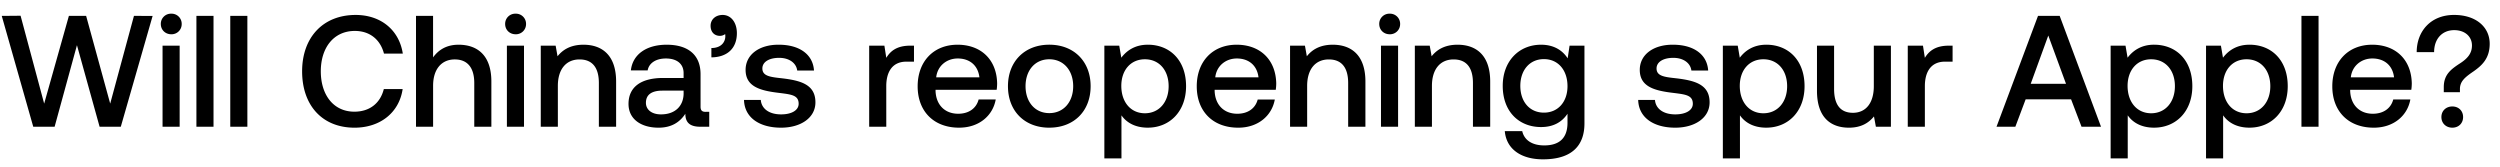 <svg width="150" height="10" viewBox="0 0 150 10" fill="none" xmlns="http://www.w3.org/2000/svg"><path d="M1.995 7.604h1.282l1.34-4.893 1.359 4.893h1.272l1.91-6.65H8.037L6.612 6.217 5.168.954H4.133L2.65 6.217 1.235.944l-1.13.01 1.89 6.65zm8.28-5.548a.607.607 0 00.627-.618.607.607 0 00-.627-.617.607.607 0 00-.626.617c0 .361.275.618.627.618zm-.522 5.548h1.026V2.74H9.753v4.864zm2.032 0h1.026V.954h-1.026v6.65zm2.031 0h1.026V.954h-1.026v6.65zm7.455.057c1.549 0 2.68-.912 2.888-2.318h-1.13c-.21.845-.846 1.358-1.767 1.358-1.254 0-2.014-1.007-2.014-2.422 0-1.425.779-2.423 2.042-2.423.903 0 1.53.523 1.748 1.359h1.13c-.218-1.406-1.31-2.318-2.83-2.318-1.967 0-3.211 1.358-3.211 3.382 0 2.042 1.206 3.382 3.144 3.382zm6.243-4.978c-.76 0-1.225.342-1.53.76V.953H24.96v6.65h1.026v-2.46c0-.978.494-1.577 1.301-1.577.76 0 1.169.494 1.169 1.416v2.622h1.026V4.896c0-1.624-.884-2.213-1.967-2.213zm3.422-.627a.607.607 0 00.627-.618.607.607 0 00-.627-.617.607.607 0 00-.627.617c0 .361.276.618.627.618zm-.522 5.548h1.026V2.74h-1.026v4.864zm4.596-4.921c-.788 0-1.254.313-1.558.693l-.114-.636h-.893v4.864h1.026V5.153c0-.988.485-1.587 1.302-1.587.77 0 1.159.494 1.159 1.416v2.622h1.035V4.896c0-1.624-.883-2.213-1.957-2.213zm7.337 4.028c-.21 0-.314-.067-.314-.314V4.45c0-1.15-.741-1.767-2.033-1.767-1.225 0-2.042.589-2.147 1.539h1.007c.076-.428.484-.713 1.093-.713.674 0 1.063.333 1.063.874v.295h-1.225c-1.358 0-2.08.56-2.08 1.558 0 .902.74 1.425 1.805 1.425.788 0 1.282-.342 1.605-.836 0 .484.228.779.893.779h.541V6.71h-.209zm-1.33-1.102c-.01.75-.504 1.254-1.359 1.254-.56 0-.903-.285-.903-.694 0-.494.352-.731.988-.731h1.273v.17zm2.34-4.712c-.437 0-.722.285-.722.646 0 .399.247.608.56.608a.518.518 0 00.314-.105c.01.048.01.086.01.133 0 .333-.238.703-.836.703v.56c.94-.009 1.53-.531 1.53-1.453 0-.617-.333-1.092-.856-1.092zm1.283 5.101c.029 1.055.922 1.663 2.223 1.663 1.178 0 2.062-.59 2.062-1.52 0-1.083-.903-1.311-2.014-1.444-.703-.076-1.169-.133-1.169-.59 0-.389.4-.636 1.007-.636.608 0 1.026.314 1.083.76h1.007c-.066-.997-.912-1.548-2.109-1.548-1.168-.01-1.995.589-1.995 1.51 0 1.007.874 1.245 1.986 1.378.75.095 1.197.133 1.197.655 0 .39-.418.637-1.055.637-.74 0-1.178-.361-1.216-.865H44.64zm9.971-3.258c-.798 0-1.188.323-1.434.731l-.114-.731h-.913v4.864h1.026V5.162c0-.75.295-1.463 1.207-1.463h.456v-.96h-.228zm2.937 4.92c1.207 0 2.024-.731 2.195-1.69h-1.026c-.143.541-.599.855-1.226.855-.807 0-1.33-.542-1.358-1.368V5.39H59.8c.019-.133.028-.266.028-.39-.028-1.424-.969-2.317-2.375-2.317-1.434 0-2.394.997-2.394 2.498 0 1.492.96 2.48 2.49 2.48zm-1.377-3.02c.076-.694.636-1.131 1.292-1.131.712 0 1.216.409 1.301 1.13h-2.593zm6.786 3.02c1.482 0 2.48-.997 2.48-2.488 0-1.482-.998-2.49-2.48-2.49s-2.48 1.008-2.48 2.49c0 1.491.998 2.489 2.48 2.489zm0-.873c-.865 0-1.425-.675-1.425-1.615 0-.941.56-1.615 1.425-1.615.864 0 1.434.674 1.434 1.615 0 .94-.57 1.615-1.434 1.615zm5.907-4.104c-.76 0-1.263.351-1.586.779l-.124-.722h-.893v6.764h1.026V6.92c.304.437.827.74 1.577.74 1.33 0 2.3-.987 2.3-2.488 0-1.558-.97-2.49-2.3-2.49zm-.17 4.113c-.856 0-1.416-.674-1.416-1.643 0-.941.56-1.596 1.415-1.596s1.425.655 1.425 1.615c0 .95-.57 1.624-1.425 1.624zm5.6.865c1.206 0 2.023-.732 2.194-1.691h-1.026c-.142.541-.598.855-1.225.855-.808 0-1.33-.542-1.359-1.368V5.39h3.667c.02-.133.029-.266.029-.39-.029-1.424-.97-2.317-2.375-2.317-1.435 0-2.394.997-2.394 2.498 0 1.492.96 2.48 2.489 2.48zM72.916 4.64c.076-.694.637-1.131 1.292-1.131.713 0 1.216.409 1.302 1.13h-2.594zm7.052-1.957c-.788 0-1.254.313-1.558.693l-.114-.636h-.893v4.864h1.026V5.153c0-.988.485-1.587 1.302-1.587.77 0 1.159.494 1.159 1.416v2.622h1.035V4.896c0-1.624-.883-2.213-1.957-2.213zm3.413-.627a.607.607 0 00.627-.618.607.607 0 00-.627-.617.607.607 0 00-.627.617c0 .361.275.618.627.618zm-.522 5.548h1.026V2.74h-1.026v4.864zm4.596-4.921c-.788 0-1.254.313-1.558.693l-.114-.636h-.893v4.864h1.026V5.153c0-.988.485-1.587 1.302-1.587.77 0 1.159.494 1.159 1.416v2.622h1.035V4.896c0-1.624-.883-2.213-1.957-2.213zm6.605.817c-.314-.485-.836-.817-1.596-.817-1.32 0-2.3.978-2.3 2.47 0 1.548.98 2.47 2.3 2.47.76 0 1.263-.314 1.586-.798v.541c0 .931-.503 1.359-1.396 1.359-.722 0-1.197-.314-1.32-.855h-1.046c.095 1.092.998 1.69 2.29 1.69 1.748 0 2.489-.835 2.489-2.156V2.74h-.893l-.114.76zm-1.425 3.258c-.855 0-1.416-.655-1.416-1.605 0-.941.56-1.606 1.416-1.606.855 0 1.415.665 1.415 1.625 0 .93-.56 1.586-1.415 1.586zm5.656-.76c.029 1.055.922 1.663 2.223 1.663 1.178 0 2.062-.59 2.062-1.52 0-1.083-.903-1.311-2.014-1.444-.703-.076-1.169-.133-1.169-.59 0-.389.4-.636 1.007-.636.608 0 1.026.314 1.083.76h1.007c-.066-.997-.912-1.548-2.109-1.548-1.168-.01-1.995.589-1.995 1.51 0 1.007.874 1.245 1.986 1.378.75.095 1.197.133 1.197.655 0 .39-.418.637-1.055.637-.74 0-1.178-.361-1.216-.865h-1.007zm7.683-3.315c-.76 0-1.264.351-1.587.779l-.123-.722h-.893v6.764h1.026V6.92c.304.437.826.74 1.577.74 1.33 0 2.299-.987 2.299-2.488 0-1.558-.969-2.49-2.299-2.49zm-.171 4.113c-.855 0-1.416-.674-1.416-1.643 0-.941.561-1.596 1.416-1.596.855 0 1.425.655 1.425 1.615 0 .95-.57 1.624-1.425 1.624zm6.626-1.624c0 1.007-.475 1.596-1.254 1.596-.75 0-1.13-.485-1.13-1.435V2.74h-1.026v2.707c0 1.663.883 2.214 1.919 2.214.75 0 1.197-.304 1.501-.675l.114.618h.902V2.74h-1.026v2.432zm4.498-2.432c-.798 0-1.188.323-1.435.731l-.114-.731h-.912v4.864h1.026V5.162c0-.75.295-1.463 1.207-1.463h.456v-.96h-.228zm3.994 4.864l.618-1.644h2.726l.627 1.644h1.169l-2.48-6.65h-1.301l-2.489 6.65h1.13zm1.976-5.472l1.064 2.897h-2.118l1.054-2.897zm6.344.55c-.76 0-1.263.352-1.586.78l-.124-.722h-.893v6.764h1.026V6.92c.304.437.827.74 1.577.74 1.33 0 2.299-.987 2.299-2.488 0-1.558-.969-2.49-2.299-2.49zm-.171 4.114c-.855 0-1.415-.674-1.415-1.643 0-.941.56-1.596 1.415-1.596s1.425.655 1.425 1.615c0 .95-.57 1.624-1.425 1.624zm5.895-4.113c-.76 0-1.263.351-1.586.779l-.124-.722h-.893v6.764h1.026V6.92c.304.437.827.74 1.577.74 1.33 0 2.299-.987 2.299-2.488 0-1.558-.969-2.49-2.299-2.49zm-.171 4.113c-.855 0-1.415-.674-1.415-1.643 0-.941.56-1.596 1.415-1.596s1.425.655 1.425 1.615c0 .95-.57 1.624-1.425 1.624zm3.293.808h1.026V.954h-1.026v6.65zm4.34.057c1.206 0 2.023-.732 2.194-1.691h-1.026c-.142.541-.598.855-1.225.855-.808 0-1.33-.542-1.359-1.368V5.39h3.667a2.79 2.79 0 00.029-.39c-.029-1.424-.969-2.317-2.375-2.317-1.435 0-2.394.997-2.394 2.498 0 1.492.959 2.48 2.489 2.48zm-1.378-3.021c.076-.694.637-1.131 1.292-1.131.713 0 1.216.409 1.302 1.13h-2.594zm4.998-1.511c0-.788.475-1.32 1.207-1.32.636 0 1.064.38 1.064.921 0 .456-.247.76-.675 1.045-.57.37-1.016.684-1.016 1.454v.304h.969v-.19c0-.475.323-.722.836-1.074.494-.351.95-.77.95-1.643 0-.998-.817-1.73-2.138-1.73-1.415 0-2.242.998-2.242 2.233h1.045zm.437 3.895c0 .38.285.637.656.637.37 0 .646-.257.646-.637s-.276-.636-.646-.636c-.371 0-.656.256-.656.636z" fill="#000"/></svg>